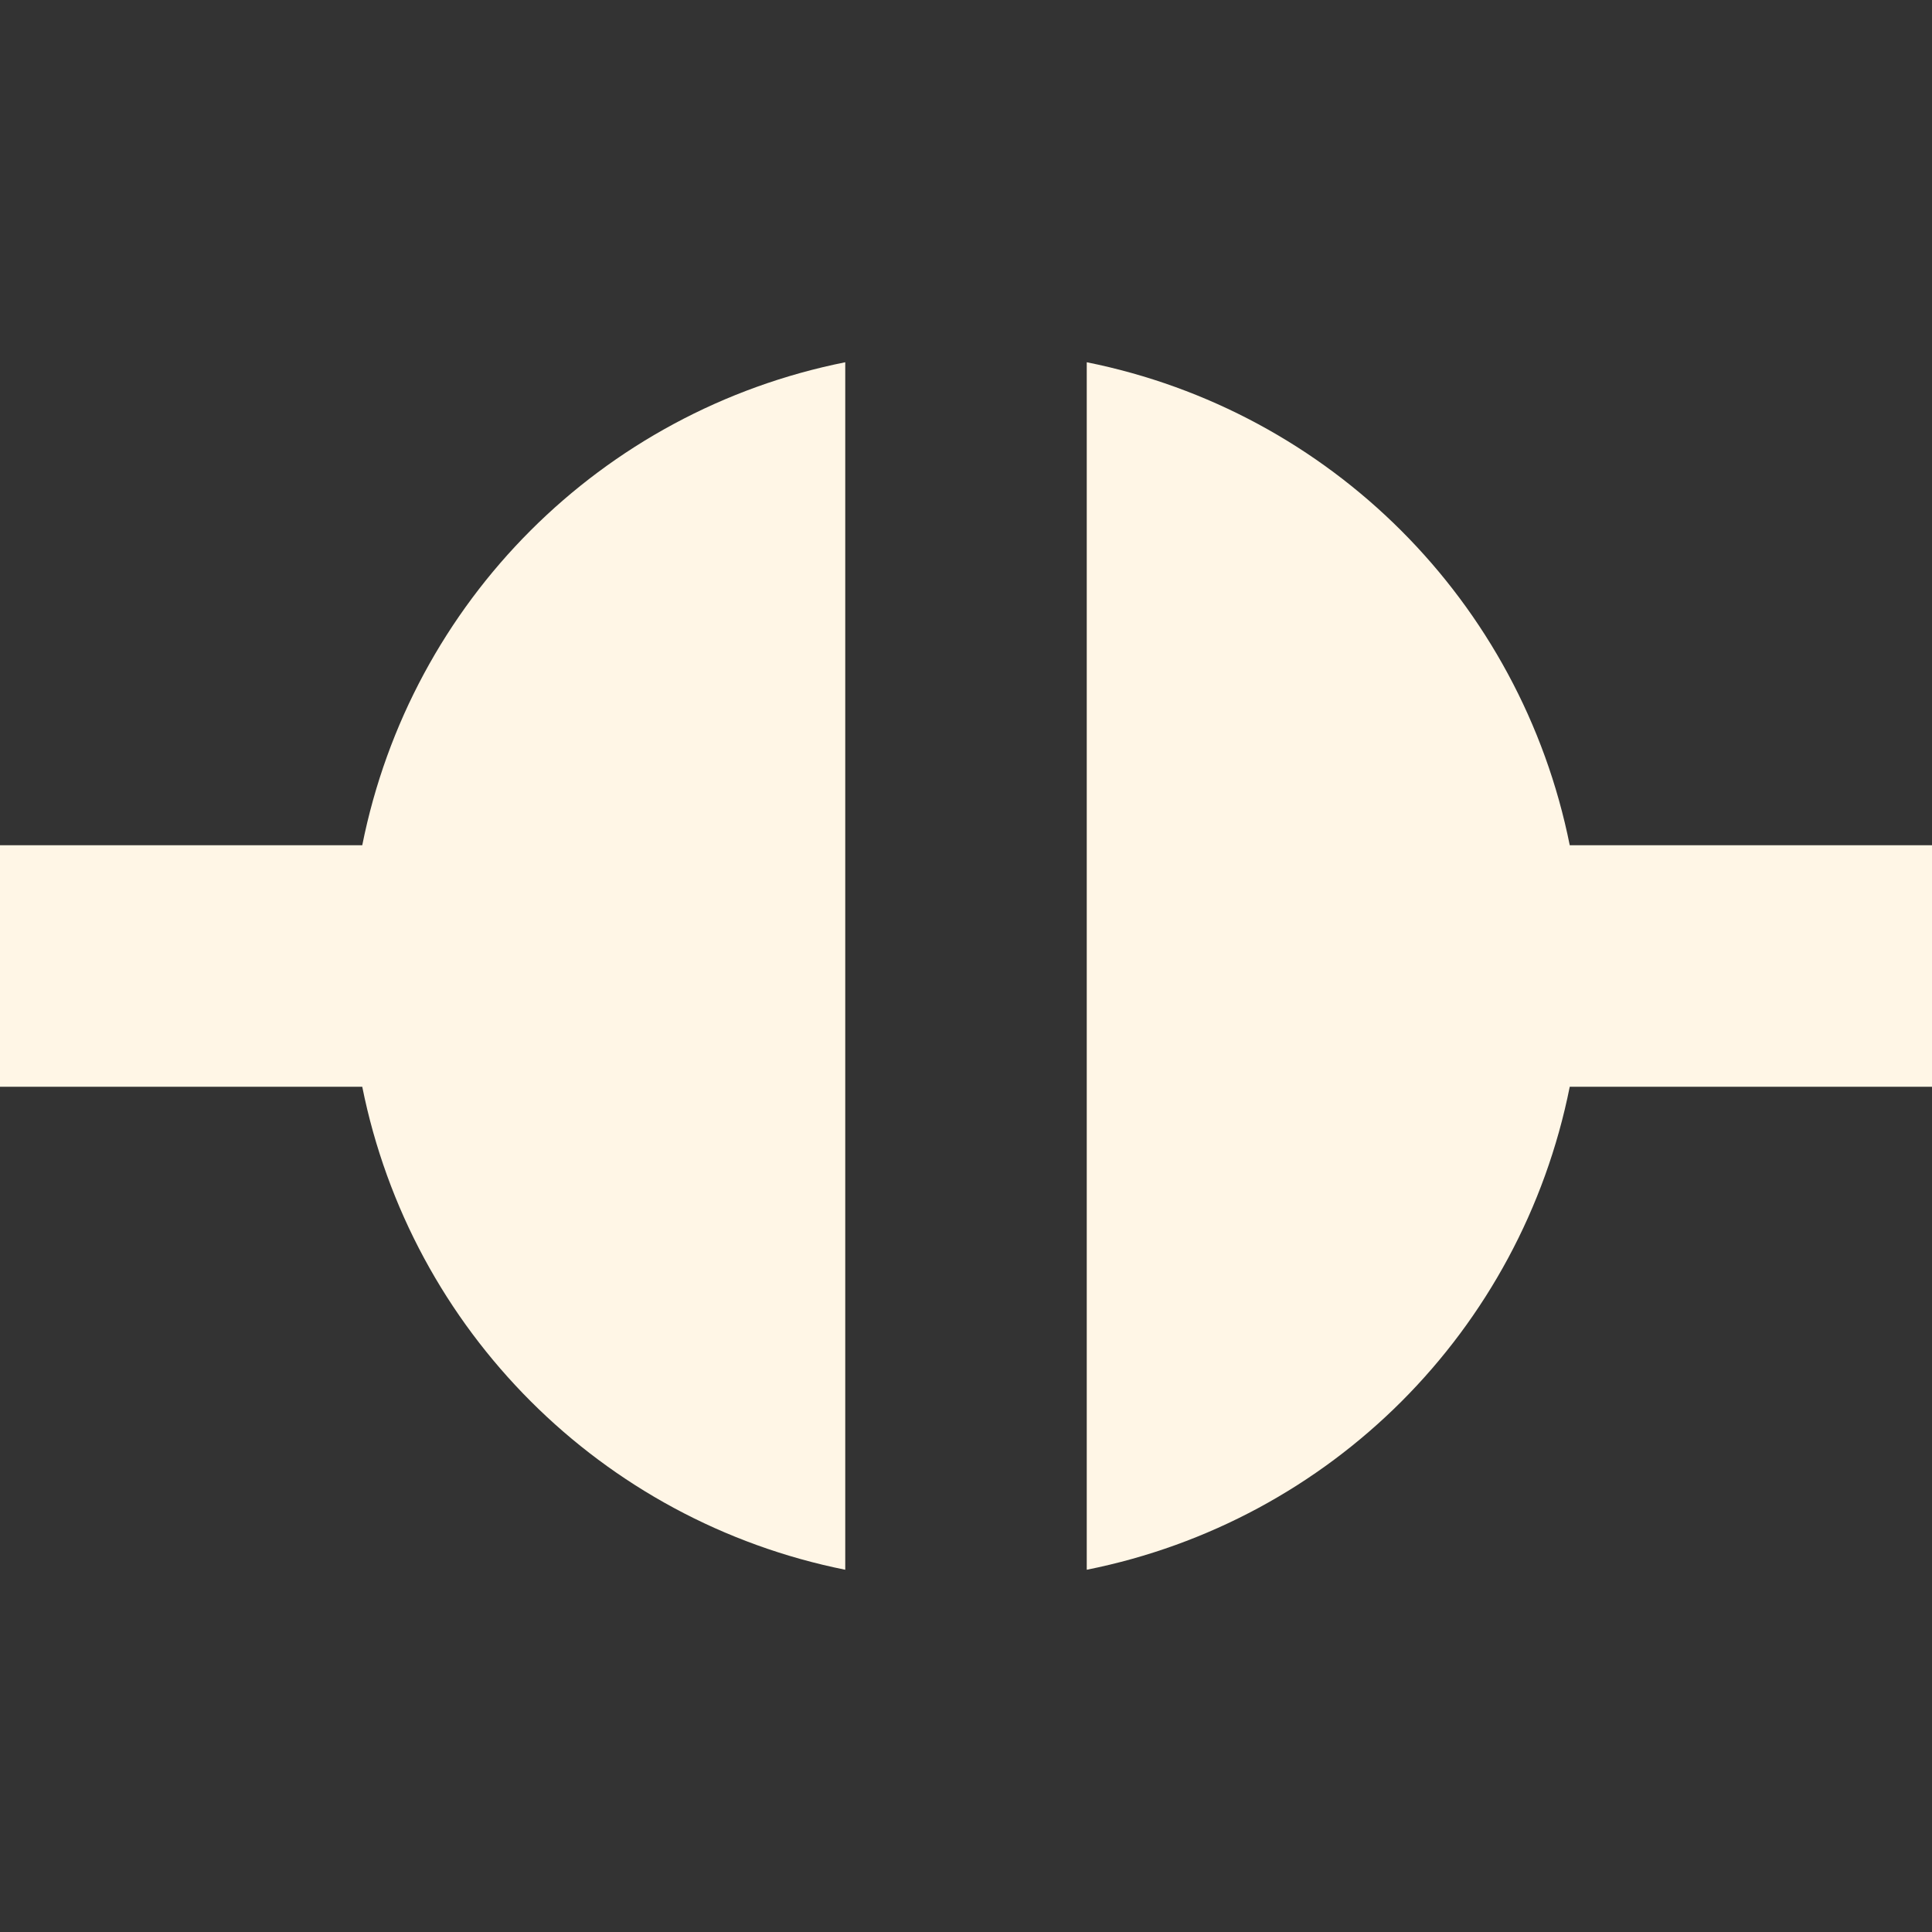 <svg xmlns="http://www.w3.org/2000/svg" width="16" height="16" version="1.1">
 <rect width="100%" height="100%" fill="#333333" stroke="none"/>
 <defs>
  <style id="current-color-scheme" type="text/css">
   .ColorScheme-Text { color:#fff6e6; } .ColorScheme-Highlight { color:#4285f4; } .ColorScheme-NeutralText { color:#ff9800; } .ColorScheme-PositiveText { color:#4caf50; } .ColorScheme-NegativeText { color:#f44336; }
  </style>
 </defs>
 <path style="fill:currentColor" class="ColorScheme-Text" d="M 7,3 C 4.979,3.404 3.404,4.979 3,7 H 0 V 9 H 3 C 3.405,11.018 4.982,12.595 7,13 Z M 9,3 V 13 C 11.021,12.596 12.596,11.021 13,9 H 16 V 7 H 13 C 12.595,4.982 11.018,3.405 9,3 Z"/>
</svg>
